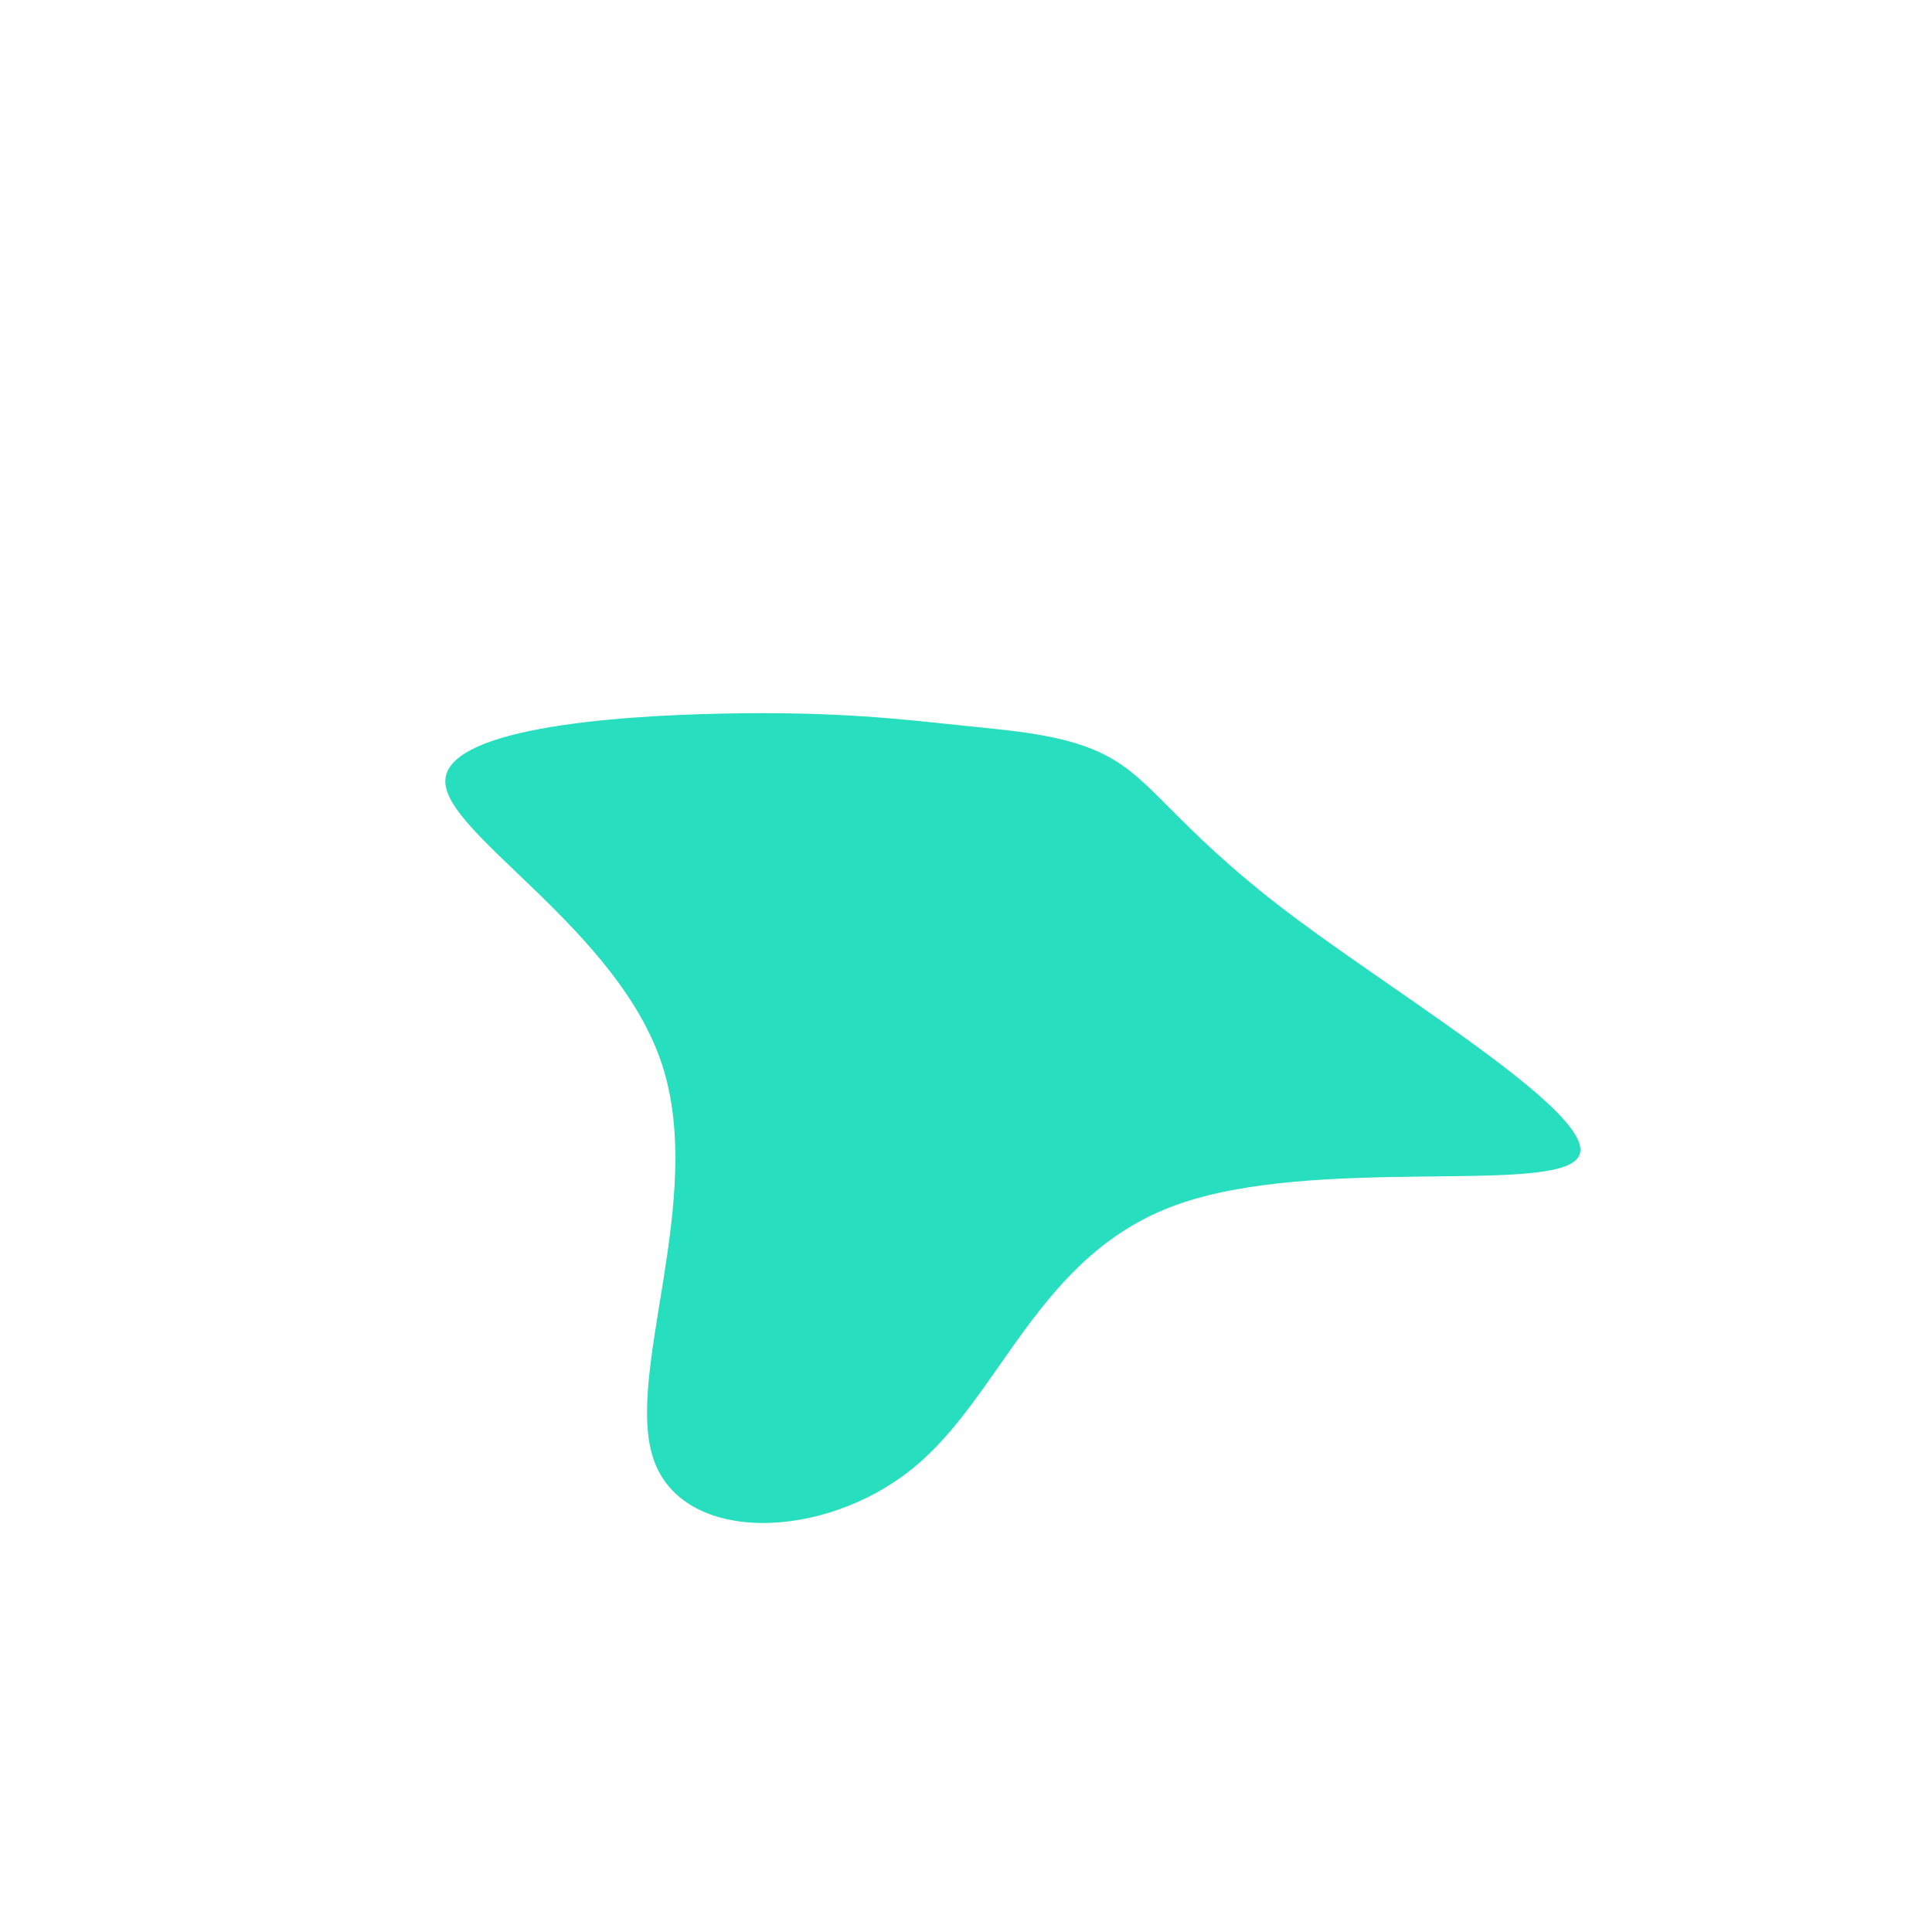 <?xml version="1.0" standalone="no"?>
<svg
  width="600"
  height="600"
  viewBox="0 0 600 600"
  xmlns="http://www.w3.org/2000/svg"
>
  <g transform="translate(300,300)">
    <path d="M46.9,-63.4C59.8,-55.3,68.4,-40.1,102.8,-14.5C137.3,11.2,197.5,47.5,190.2,59.3C183,71.2,108.2,58.7,65.3,74.2C22.3,89.7,11.2,133.4,-16.4,155.9C-43.9,178.4,-87.8,179.8,-97,153.3C-106.2,126.8,-80.7,72.4,-94.4,30.6C-108.1,-11.2,-161,-40.4,-161.7,-57C-162.4,-73.6,-110.9,-77.7,-75.2,-78.4C-39.6,-79.1,-19.8,-76.6,-1.4,-74.7C17,-72.8,34.1,-71.6,46.9,-63.4Z" fill="#27debf" />
  </g>
</svg>
  
